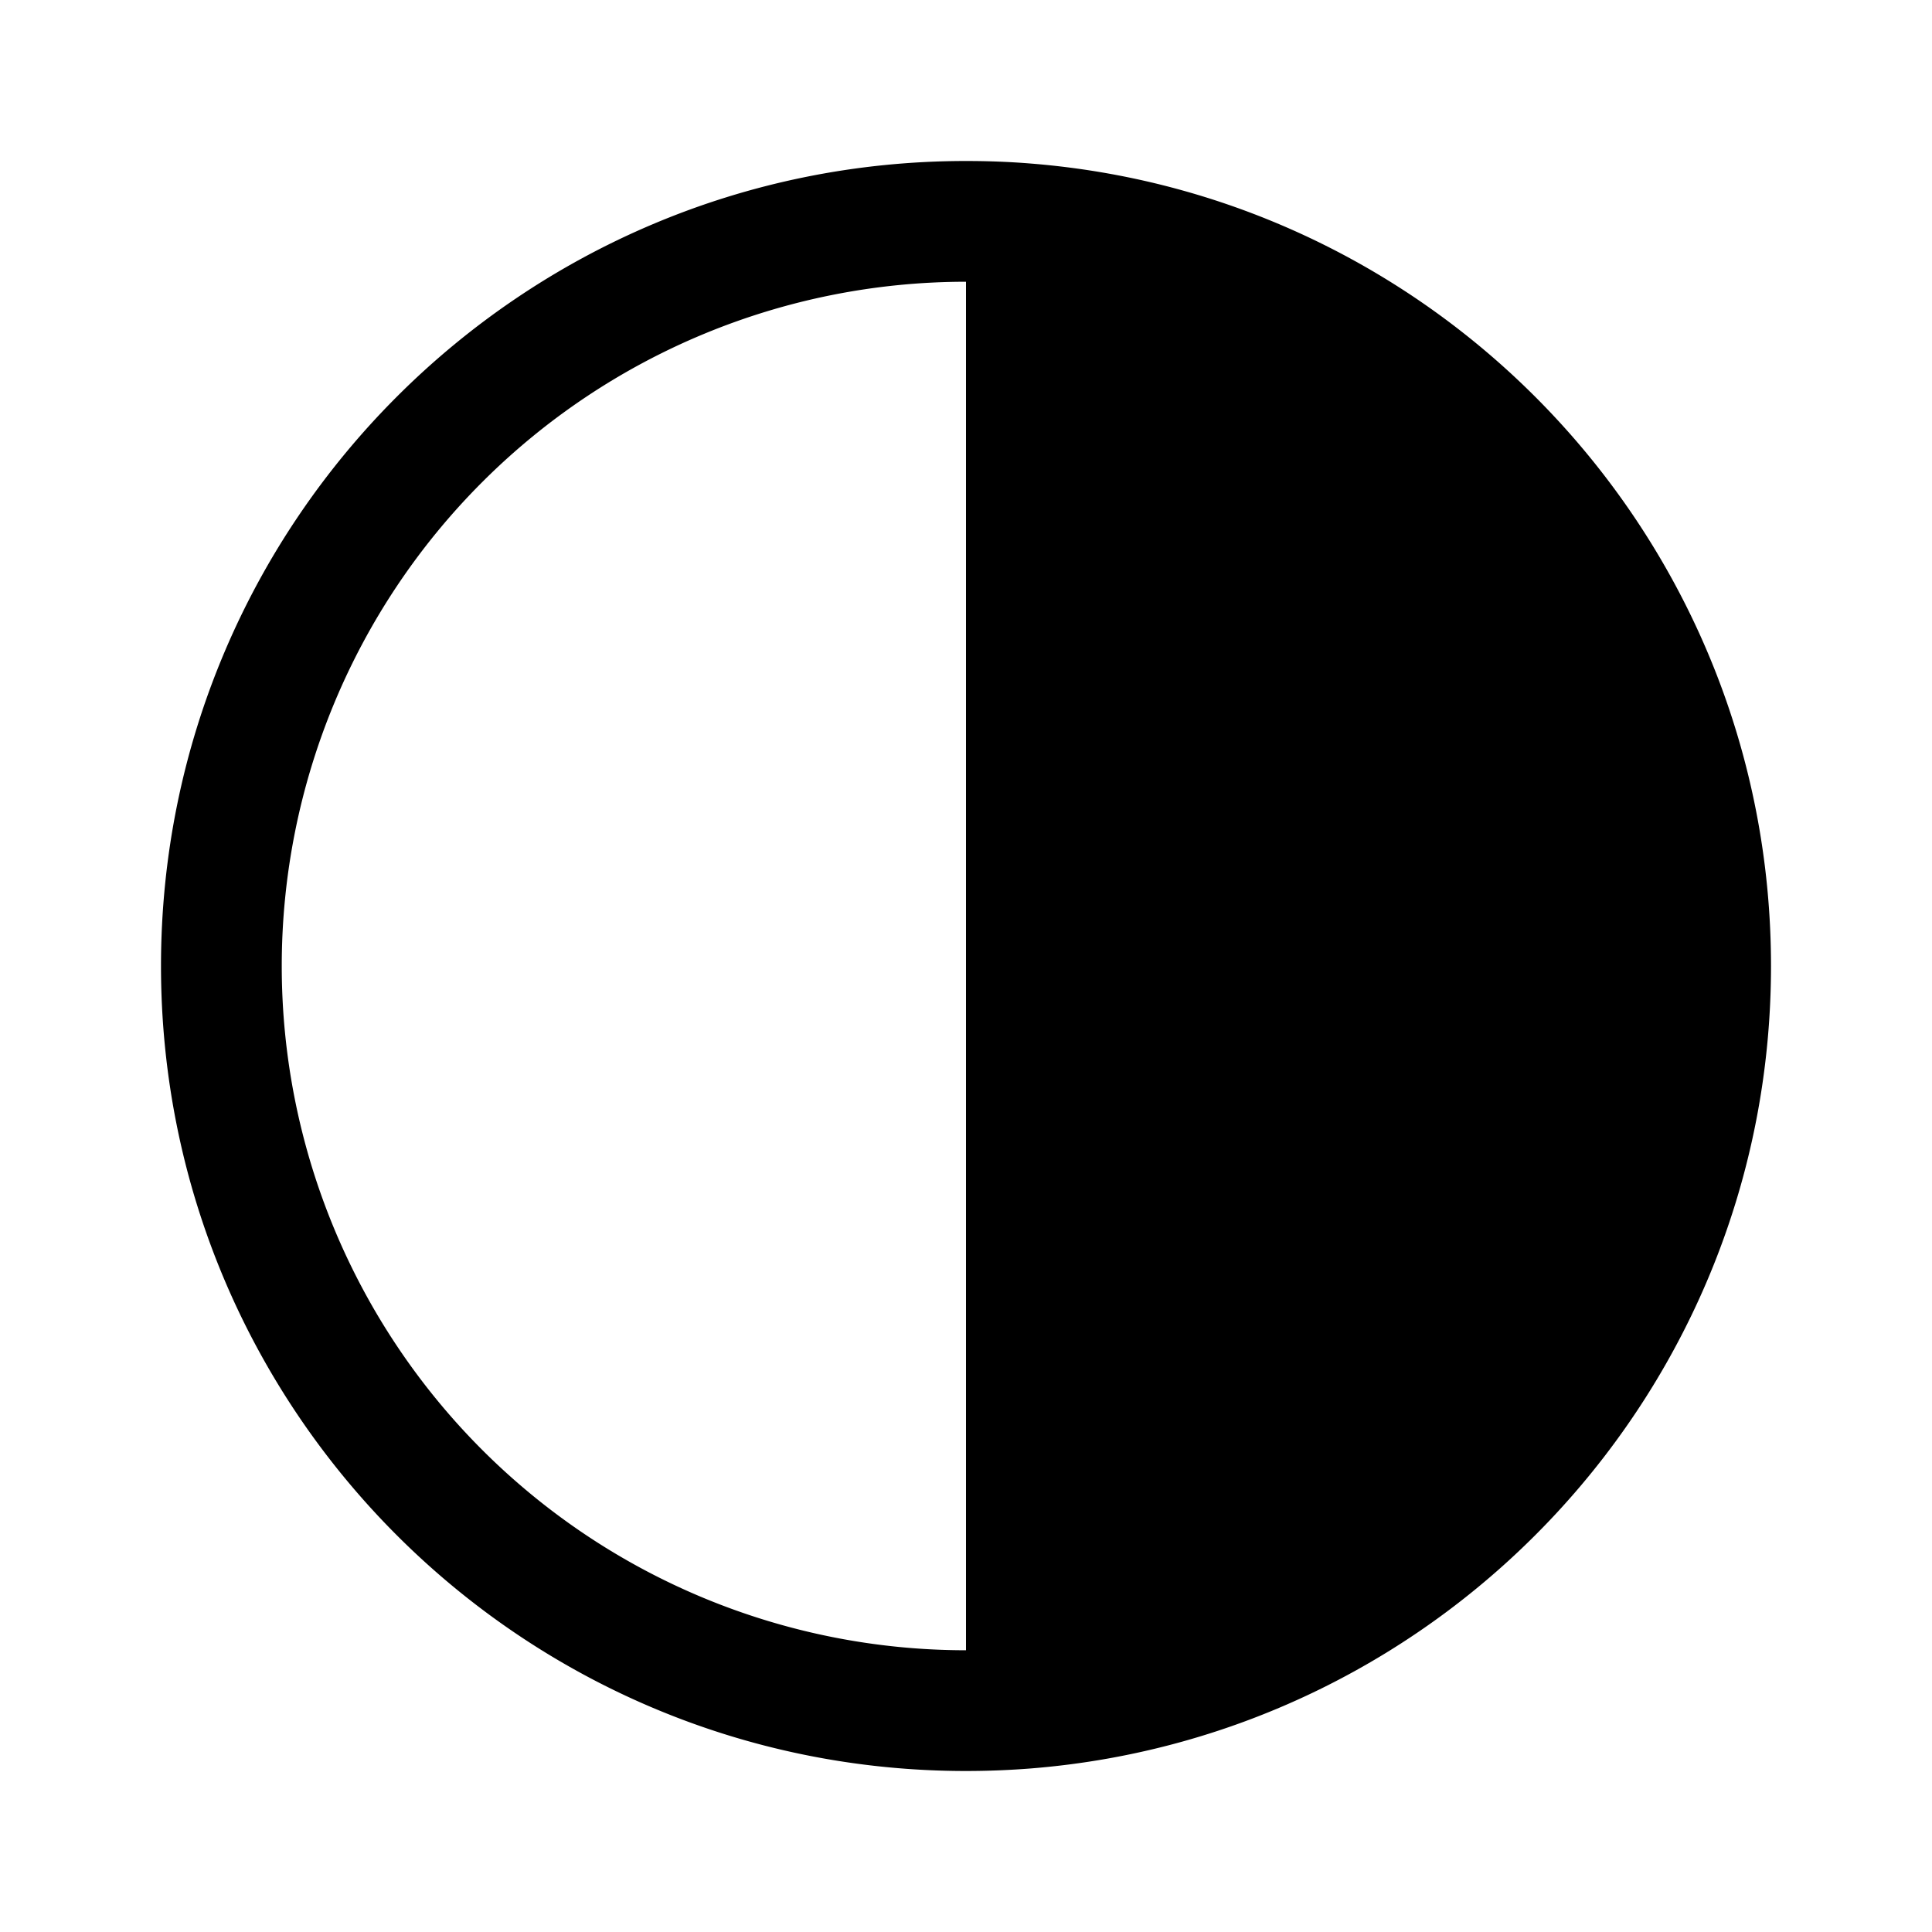 <svg xmlns="http://www.w3.org/2000/svg" width="24" height="24" fill="none" viewBox="0 0 24 24">
  <path fill="currentColor" fill-rule="evenodd" d="M12 3.5a8.5 8.5 0 0 0 0 17v-17ZM2 12C2 6.477 6.477 2 12 2c.273 0 .543.01.81.032C17.954 2.445 22 6.75 22 12s-4.046 9.555-9.19 9.968c-.267.021-.537.032-.81.032-5.523 0-10-4.477-10-10Z" clip-rule="evenodd"/>
</svg>
